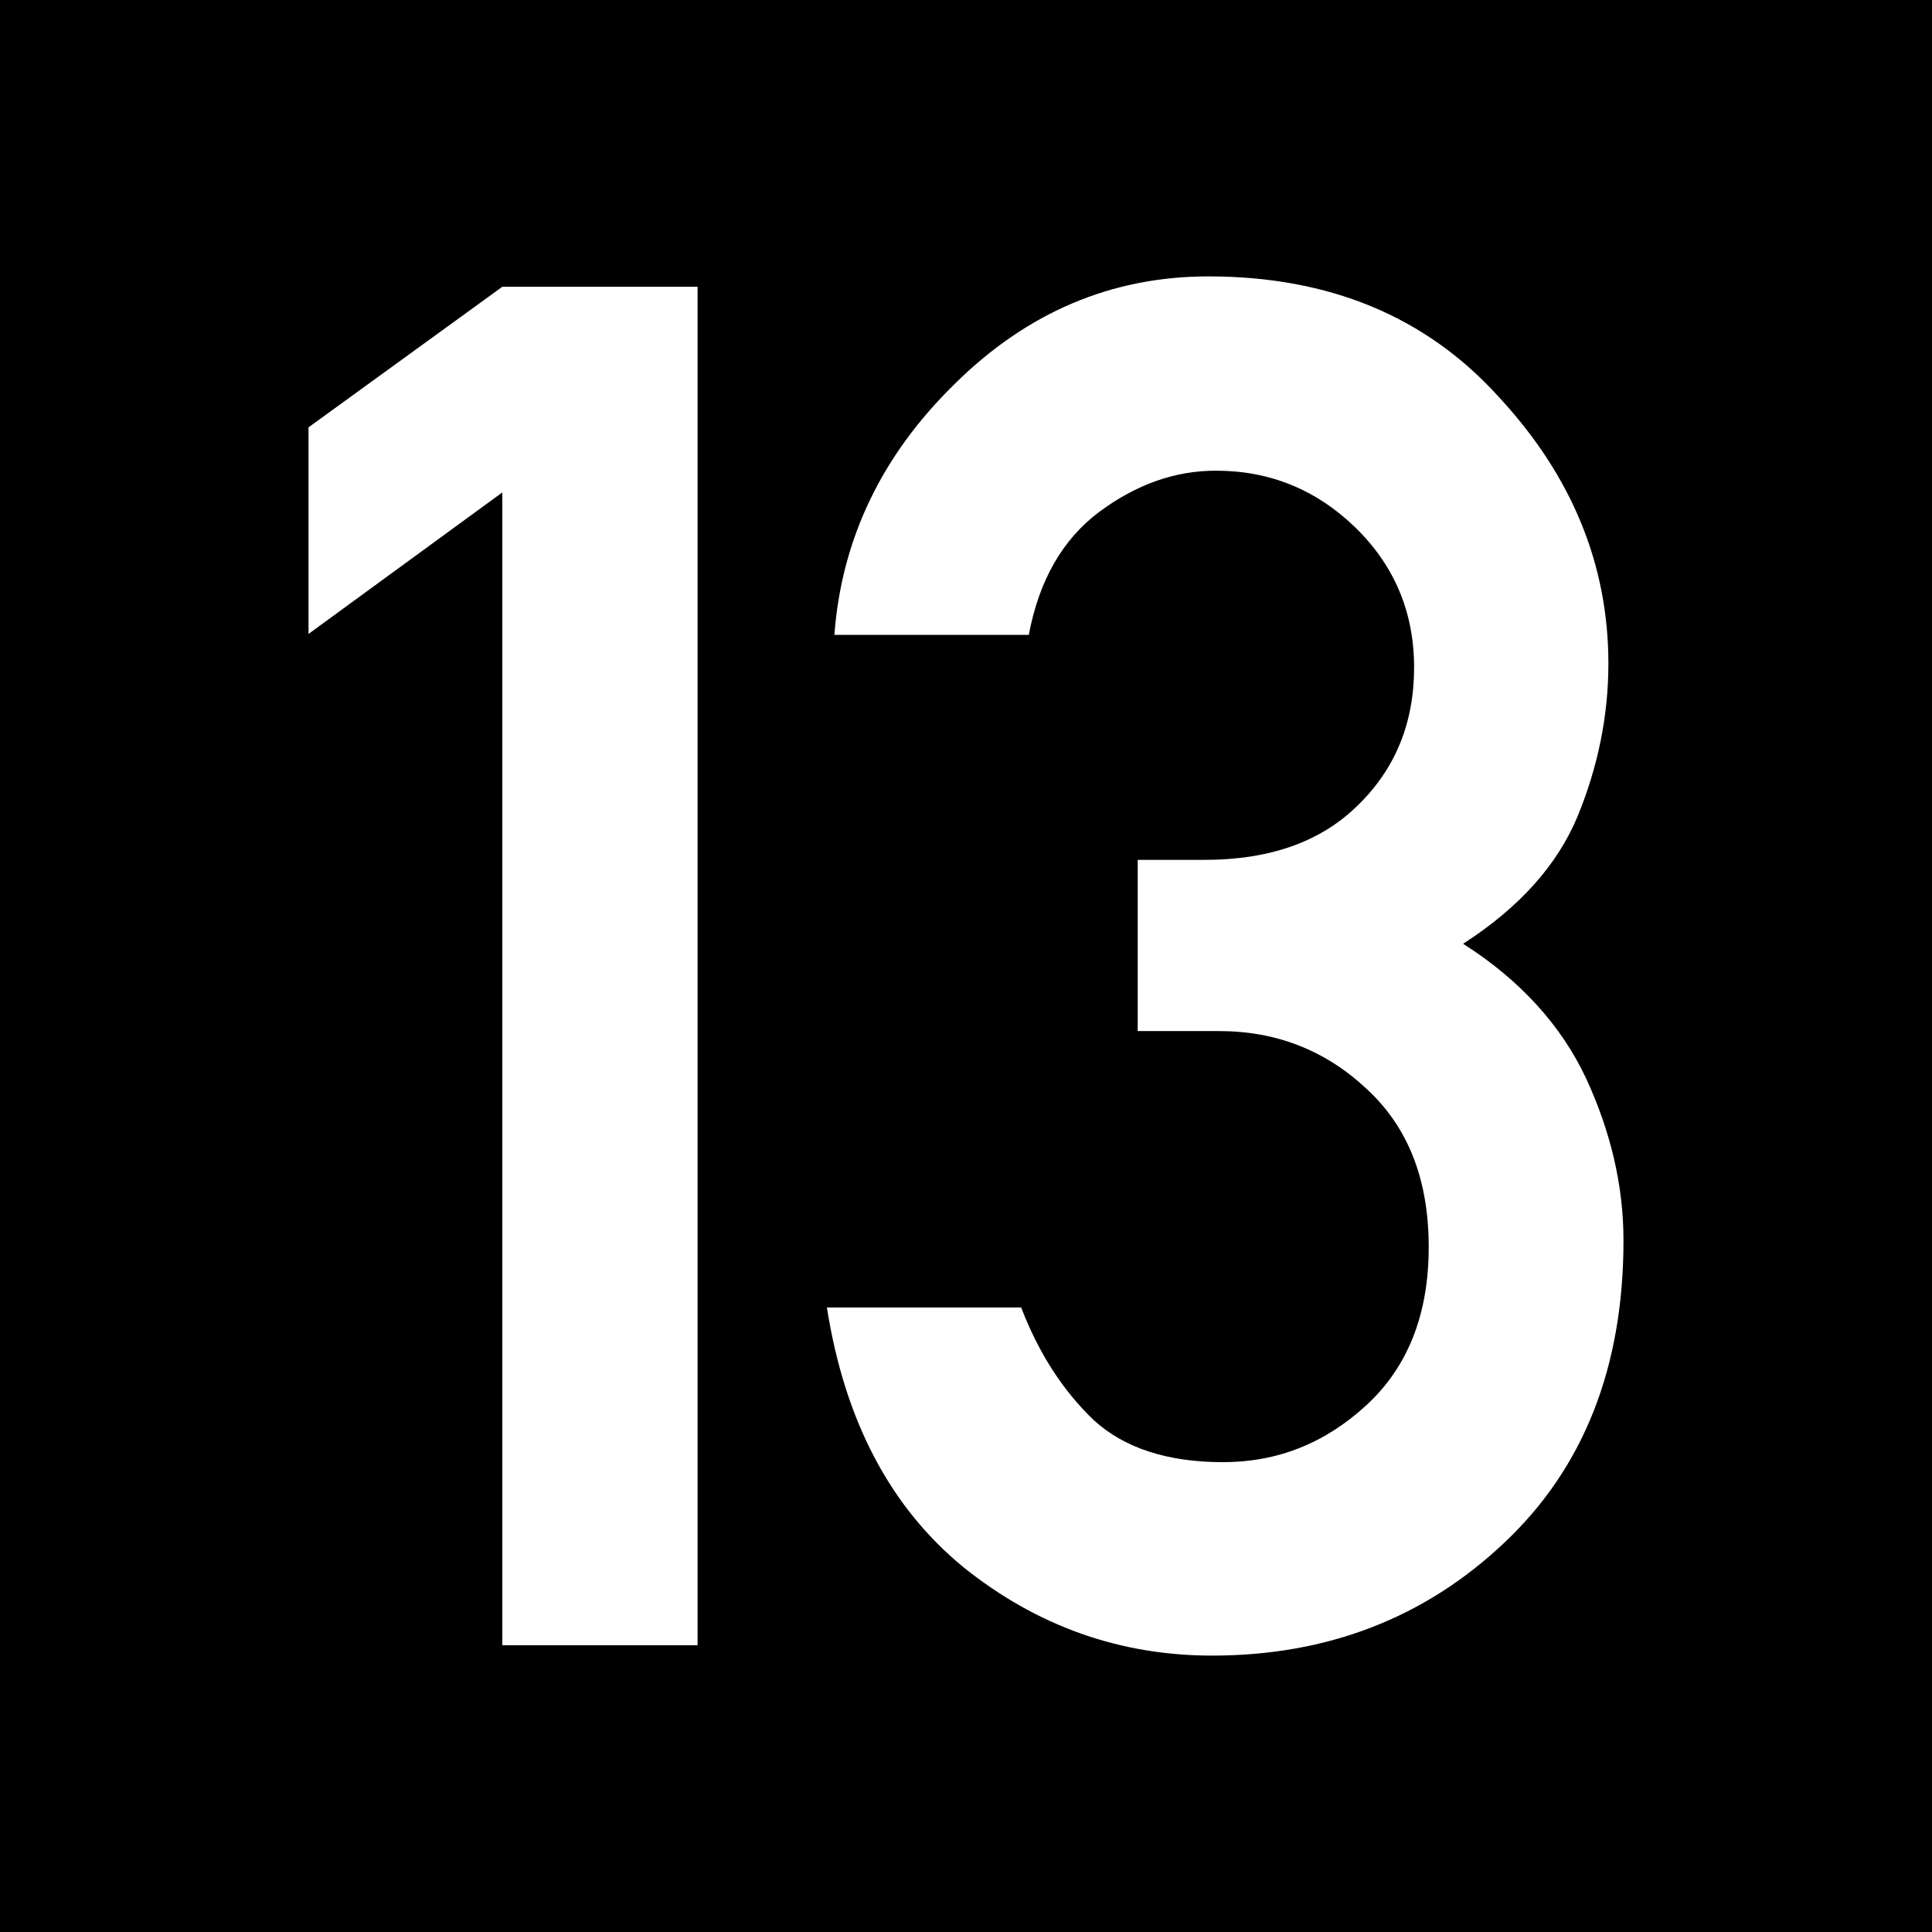 <?xml version="1.0" encoding="UTF-8"?>
<svg xmlns="http://www.w3.org/2000/svg" xmlns:xlink="http://www.w3.org/1999/xlink" width="16" height="16" viewBox="0 0 16 16">
<rect x="0" y="0" width="16" height="16" fill="#808080" stroke="none"/>
<path fill-rule="nonzero" fill="rgb(0%, 0%, 0%)" fill-opacity="1" stroke-width="1" stroke-linecap="round" stroke-linejoin="miter" stroke="rgb(0%, 0%, 0%)" stroke-opacity="1" stroke-miterlimit="4" d="M 0.499 0.499 L 15.72 0.499 L 15.72 15.72 L 0.499 15.72 Z M 0.499 0.499 " transform="matrix(0.987, 0, 0, 0.987, 0, 0)"/>
<path fill-rule="nonzero" fill="rgb(100%, 100%, 100%)" fill-opacity="1" d="M 4.16 13.625 L 4.16 4.078 L 2.555 5.25 L 2.555 3.539 L 4.16 2.375 L 5.777 2.375 L 5.777 13.625 Z M 4.16 13.625 "/>
<path fill-rule="nonzero" fill="rgb(100%, 100%, 100%)" fill-opacity="1" d="M 9.422 8.539 L 9.422 7.121 L 9.977 7.121 C 10.512 7.121 10.934 6.973 11.238 6.676 C 11.555 6.371 11.711 5.988 11.711 5.527 C 11.711 5.07 11.547 4.684 11.227 4.371 C 10.902 4.055 10.516 3.898 10.07 3.898 C 9.73 3.898 9.41 4.012 9.105 4.238 C 8.801 4.465 8.605 4.805 8.52 5.258 L 6.91 5.258 C 6.969 4.465 7.301 3.773 7.902 3.184 C 8.504 2.586 9.207 2.289 10.008 2.289 C 11.008 2.289 11.809 2.621 12.41 3.285 C 13.02 3.941 13.32 4.68 13.32 5.496 C 13.32 5.926 13.234 6.348 13.066 6.758 C 12.898 7.164 12.582 7.516 12.117 7.816 C 12.59 8.117 12.93 8.492 13.137 8.934 C 13.34 9.375 13.445 9.82 13.445 10.273 C 13.445 11.32 13.117 12.156 12.457 12.777 C 11.801 13.398 10.992 13.711 10.039 13.711 C 9.277 13.711 8.59 13.469 7.98 12.98 C 7.375 12.484 6.996 11.77 6.848 10.828 L 8.457 10.828 C 8.605 11.215 8.809 11.523 9.059 11.762 C 9.312 11.992 9.668 12.109 10.129 12.109 C 10.578 12.109 10.973 11.953 11.316 11.637 C 11.66 11.32 11.832 10.883 11.832 10.328 C 11.832 9.766 11.66 9.332 11.316 9.016 C 10.977 8.699 10.57 8.539 10.098 8.539 Z M 9.422 8.539 "/>
</svg>
